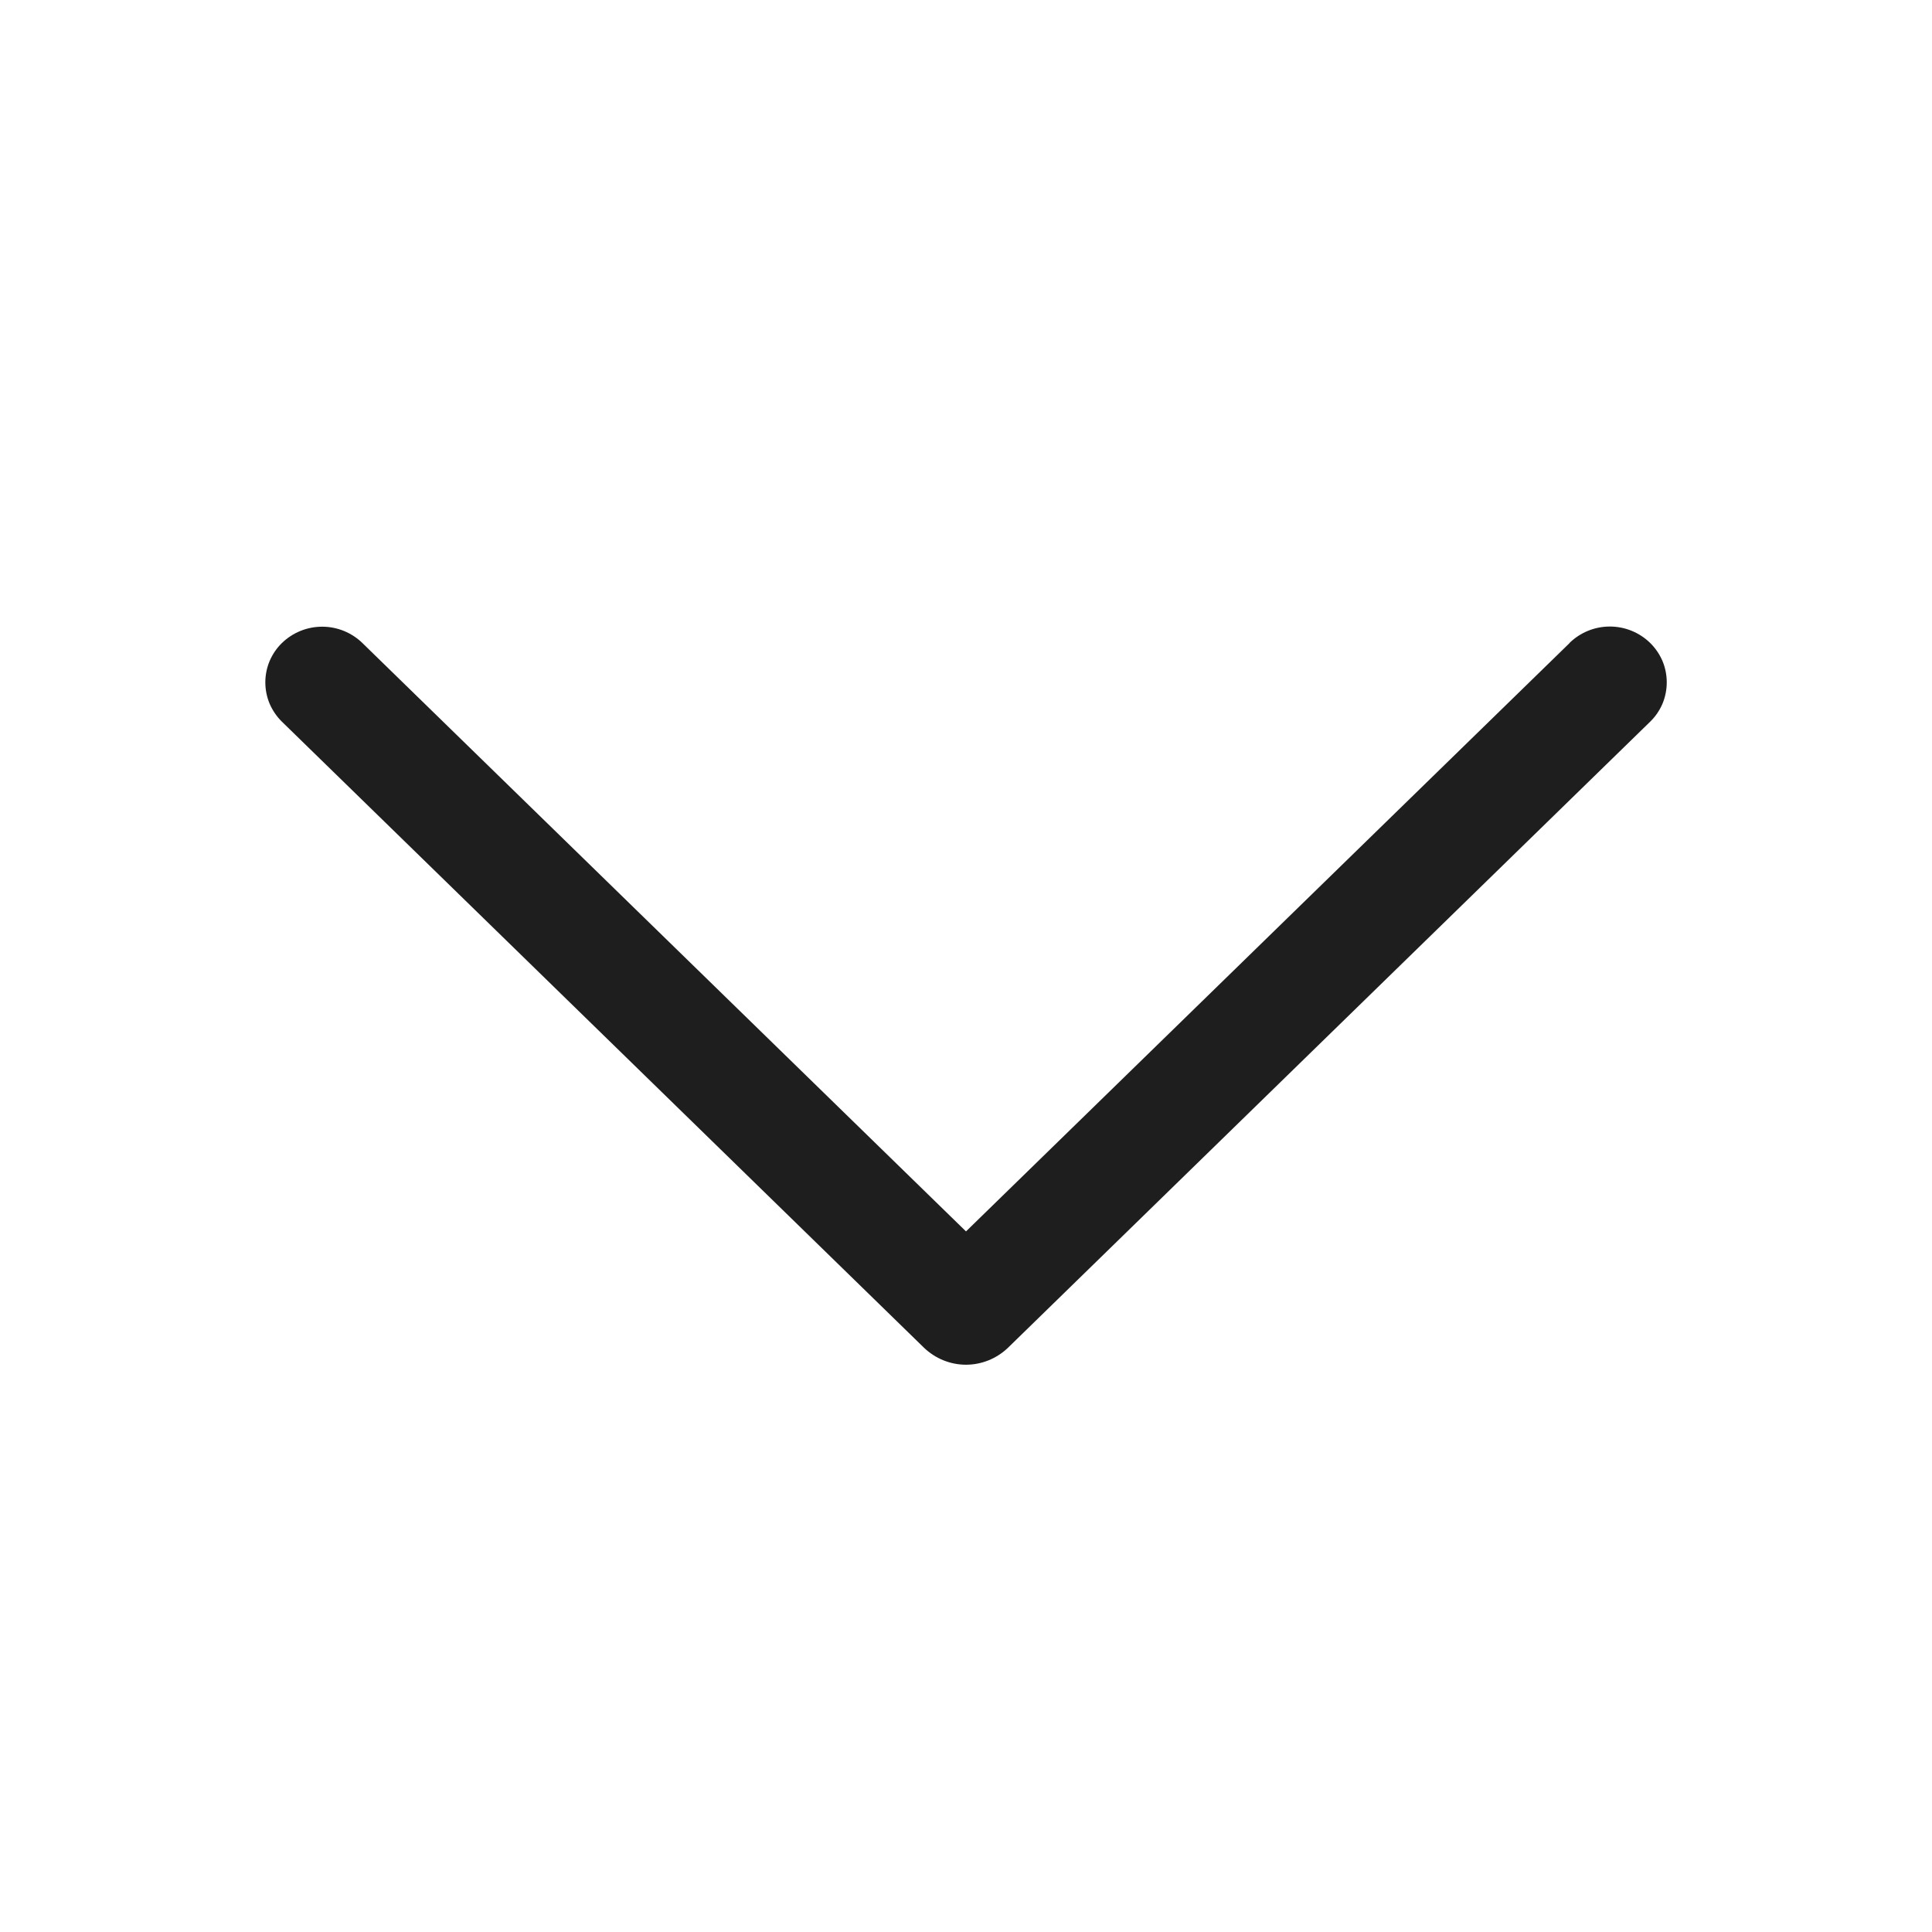 <svg width="24" height="24" viewBox="0 0 24 24" fill="none" xmlns="http://www.w3.org/2000/svg">
<path d="M19.497 7.989L12 15.297L4.503 7.989C4.369 7.858 4.189 7.785 4.002 7.785C3.815 7.785 3.635 7.858 3.501 7.989C3.436 8.052 3.385 8.128 3.349 8.212C3.314 8.296 3.296 8.386 3.296 8.476C3.296 8.567 3.314 8.657 3.349 8.741C3.385 8.824 3.436 8.9 3.501 8.964L11.476 16.74C11.617 16.876 11.804 16.953 12 16.953C12.196 16.953 12.383 16.876 12.524 16.74L20.499 8.965C20.564 8.902 20.616 8.826 20.652 8.742C20.687 8.658 20.705 8.567 20.705 8.476C20.705 8.385 20.687 8.295 20.652 8.211C20.616 8.127 20.564 8.051 20.499 7.987C20.365 7.856 20.185 7.783 19.998 7.783C19.811 7.783 19.631 7.856 19.497 7.987V7.989Z" fill="#1E1E1E"/>
</svg>

